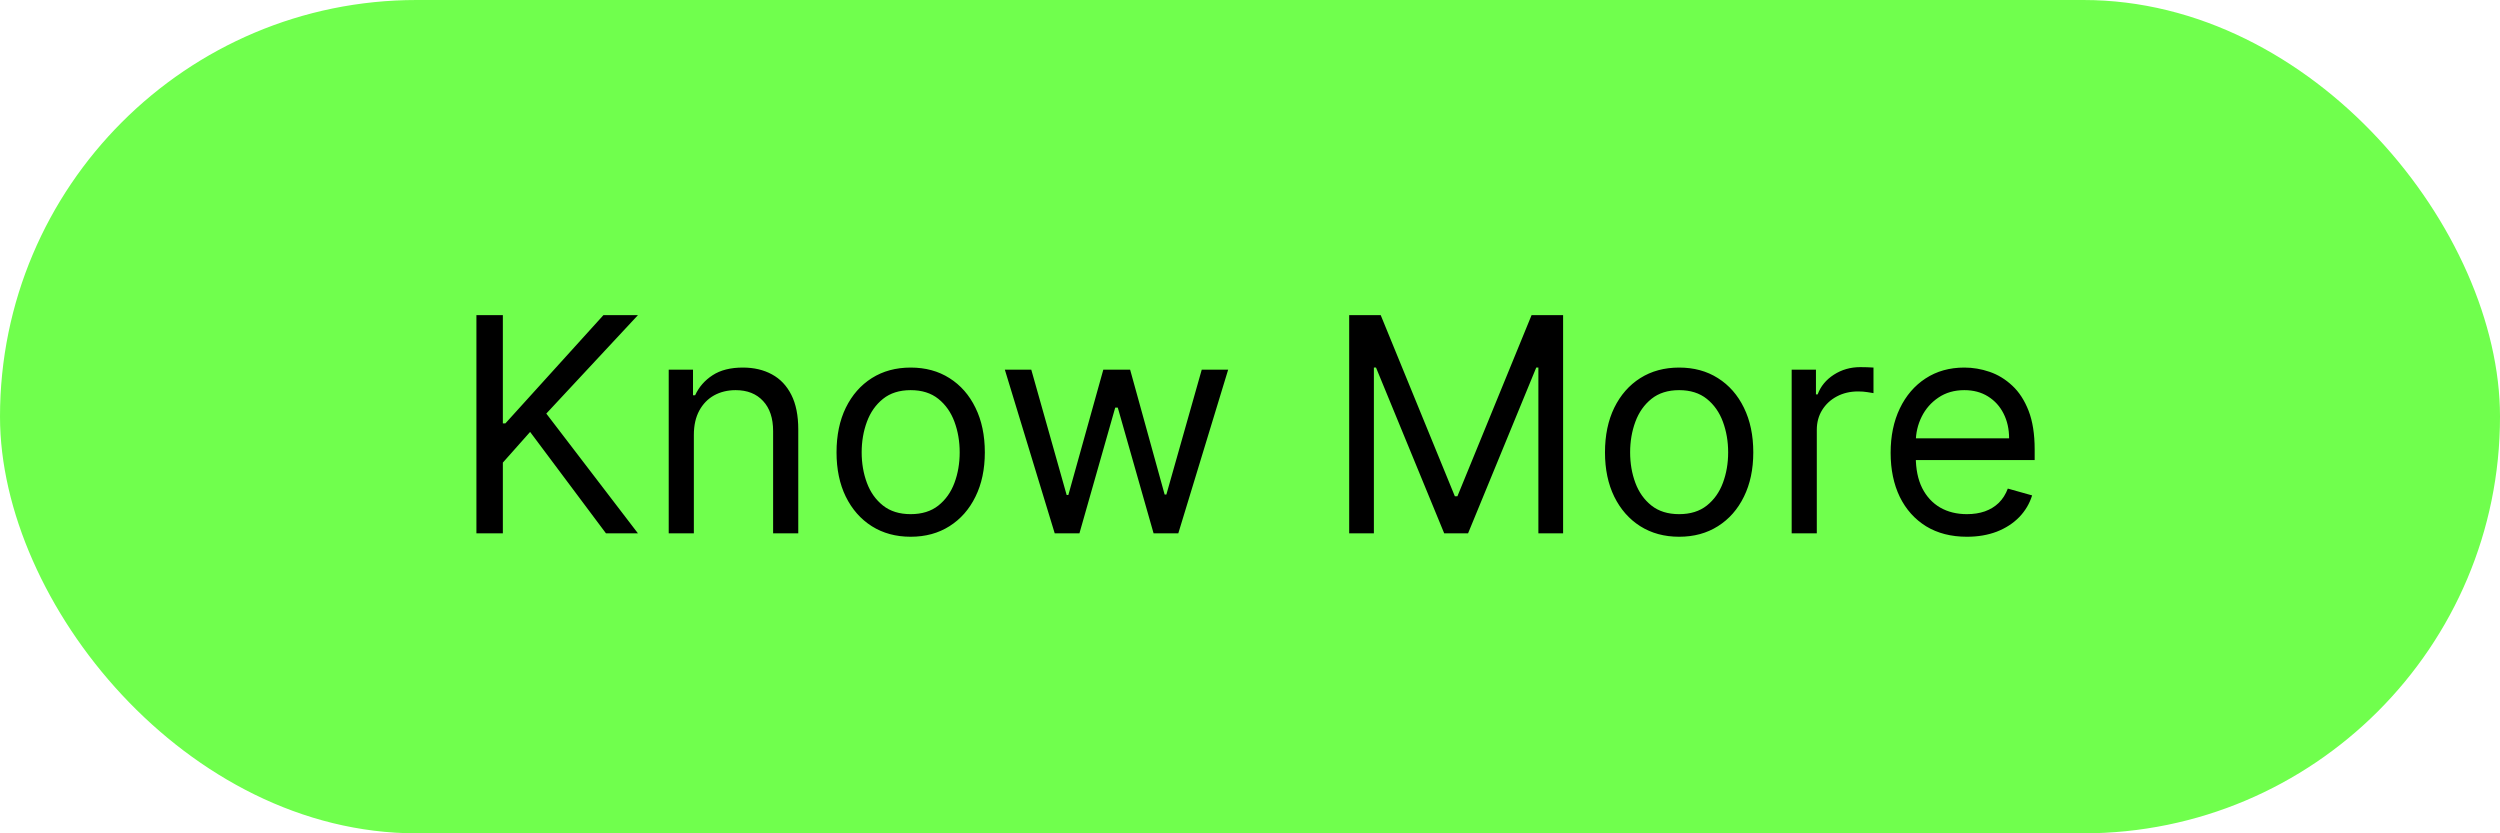 <svg width="150" height="50" viewBox="0 0 150 50" fill="none" xmlns="http://www.w3.org/2000/svg">
<rect width="150" height="50" rx="25" fill="#70FF4D"/>
<path d="M28.585 32V18.909H30.171V25.403H30.324L36.205 18.909H38.276L32.778 24.815L38.276 32H36.358L31.807 25.915L30.171 27.756V32H28.585ZM41.631 26.094V32H40.123V22.182H41.58V23.716H41.708C41.938 23.217 42.288 22.817 42.756 22.514C43.225 22.207 43.83 22.054 44.572 22.054C45.236 22.054 45.818 22.19 46.317 22.463C46.815 22.732 47.203 23.141 47.48 23.69C47.757 24.236 47.896 24.926 47.896 25.761V32H46.387V25.864C46.387 25.092 46.187 24.491 45.786 24.061C45.386 23.626 44.836 23.409 44.137 23.409C43.656 23.409 43.225 23.514 42.846 23.722C42.471 23.931 42.175 24.236 41.957 24.636C41.74 25.037 41.631 25.523 41.631 26.094ZM54.641 32.205C53.754 32.205 52.977 31.994 52.308 31.572C51.643 31.15 51.123 30.56 50.748 29.801C50.377 29.043 50.192 28.156 50.192 27.142C50.192 26.119 50.377 25.227 50.748 24.464C51.123 23.701 51.643 23.109 52.308 22.687C52.977 22.265 53.754 22.054 54.641 22.054C55.527 22.054 56.303 22.265 56.968 22.687C57.636 23.109 58.156 23.701 58.527 24.464C58.902 25.227 59.09 26.119 59.09 27.142C59.09 28.156 58.902 29.043 58.527 29.801C58.156 30.56 57.636 31.15 56.968 31.572C56.303 31.994 55.527 32.205 54.641 32.205ZM54.641 30.849C55.314 30.849 55.868 30.677 56.303 30.332C56.737 29.986 57.059 29.533 57.268 28.97C57.477 28.408 57.581 27.798 57.581 27.142C57.581 26.486 57.477 25.874 57.268 25.308C57.059 24.741 56.737 24.283 56.303 23.933C55.868 23.584 55.314 23.409 54.641 23.409C53.968 23.409 53.413 23.584 52.979 23.933C52.544 24.283 52.222 24.741 52.014 25.308C51.805 25.874 51.7 26.486 51.7 27.142C51.7 27.798 51.805 28.408 52.014 28.97C52.222 29.533 52.544 29.986 52.979 30.332C53.413 30.677 53.968 30.849 54.641 30.849ZM63.283 32L60.291 22.182H61.877L63.999 29.699H64.101L66.198 22.182H67.808L69.879 29.673H69.982L72.104 22.182H73.689L70.698 32H69.215L67.067 24.457H66.913L64.766 32H63.283ZM80.951 18.909H82.843L87.291 29.776H87.445L91.894 18.909H93.786V32H92.303V22.054H92.175L88.084 32H86.652L82.561 22.054H82.433V32H80.951V18.909ZM100.748 32.205C99.862 32.205 99.084 31.994 98.415 31.572C97.75 31.15 97.231 30.56 96.856 29.801C96.485 29.043 96.299 28.156 96.299 27.142C96.299 26.119 96.485 25.227 96.856 24.464C97.231 23.701 97.75 23.109 98.415 22.687C99.084 22.265 99.862 22.054 100.748 22.054C101.635 22.054 102.41 22.265 103.075 22.687C103.744 23.109 104.264 23.701 104.635 24.464C105.01 25.227 105.197 26.119 105.197 27.142C105.197 28.156 105.01 29.043 104.635 29.801C104.264 30.56 103.744 31.15 103.075 31.572C102.41 31.994 101.635 32.205 100.748 32.205ZM100.748 30.849C101.422 30.849 101.975 30.677 102.41 30.332C102.845 29.986 103.167 29.533 103.375 28.97C103.584 28.408 103.689 27.798 103.689 27.142C103.689 26.486 103.584 25.874 103.375 25.308C103.167 24.741 102.845 24.283 102.41 23.933C101.975 23.584 101.422 23.409 100.748 23.409C100.075 23.409 99.521 23.584 99.086 23.933C98.652 24.283 98.33 24.741 98.121 25.308C97.912 25.874 97.808 26.486 97.808 27.142C97.808 27.798 97.912 28.408 98.121 28.97C98.33 29.533 98.652 29.986 99.086 30.332C99.521 30.677 100.075 30.849 100.748 30.849ZM107.5 32V22.182H108.957V23.665H109.059C109.238 23.179 109.562 22.785 110.031 22.482C110.5 22.18 111.028 22.028 111.616 22.028C111.727 22.028 111.866 22.03 112.032 22.035C112.198 22.039 112.324 22.046 112.409 22.054V23.588C112.358 23.575 112.241 23.556 112.057 23.53C111.878 23.501 111.689 23.486 111.488 23.486C111.011 23.486 110.585 23.586 110.21 23.786C109.839 23.982 109.545 24.255 109.328 24.604C109.115 24.95 109.008 25.344 109.008 25.787V32H107.5ZM118.015 32.205C117.069 32.205 116.253 31.996 115.567 31.578C114.885 31.156 114.358 30.568 113.988 29.814C113.621 29.055 113.438 28.173 113.438 27.168C113.438 26.162 113.621 25.276 113.988 24.509C114.358 23.737 114.874 23.136 115.535 22.706C116.199 22.271 116.975 22.054 117.861 22.054C118.373 22.054 118.878 22.139 119.376 22.31C119.875 22.48 120.329 22.757 120.738 23.141C121.147 23.52 121.473 24.023 121.716 24.649C121.959 25.276 122.08 26.047 122.08 26.963V27.602H114.512V26.298H120.546C120.546 25.744 120.435 25.25 120.214 24.815C119.996 24.381 119.685 24.038 119.28 23.786C118.88 23.535 118.407 23.409 117.861 23.409C117.26 23.409 116.741 23.558 116.302 23.857C115.867 24.151 115.532 24.534 115.298 25.007C115.064 25.48 114.947 25.987 114.947 26.528V27.398C114.947 28.139 115.074 28.768 115.33 29.283C115.59 29.795 115.95 30.185 116.41 30.453C116.871 30.717 117.405 30.849 118.015 30.849C118.411 30.849 118.769 30.794 119.089 30.683C119.412 30.568 119.692 30.398 119.926 30.172C120.16 29.942 120.341 29.656 120.469 29.315L121.927 29.724C121.773 30.219 121.515 30.653 121.153 31.028C120.791 31.399 120.344 31.689 119.811 31.898C119.278 32.102 118.68 32.205 118.015 32.205Z" fill="black"/>
</svg>
